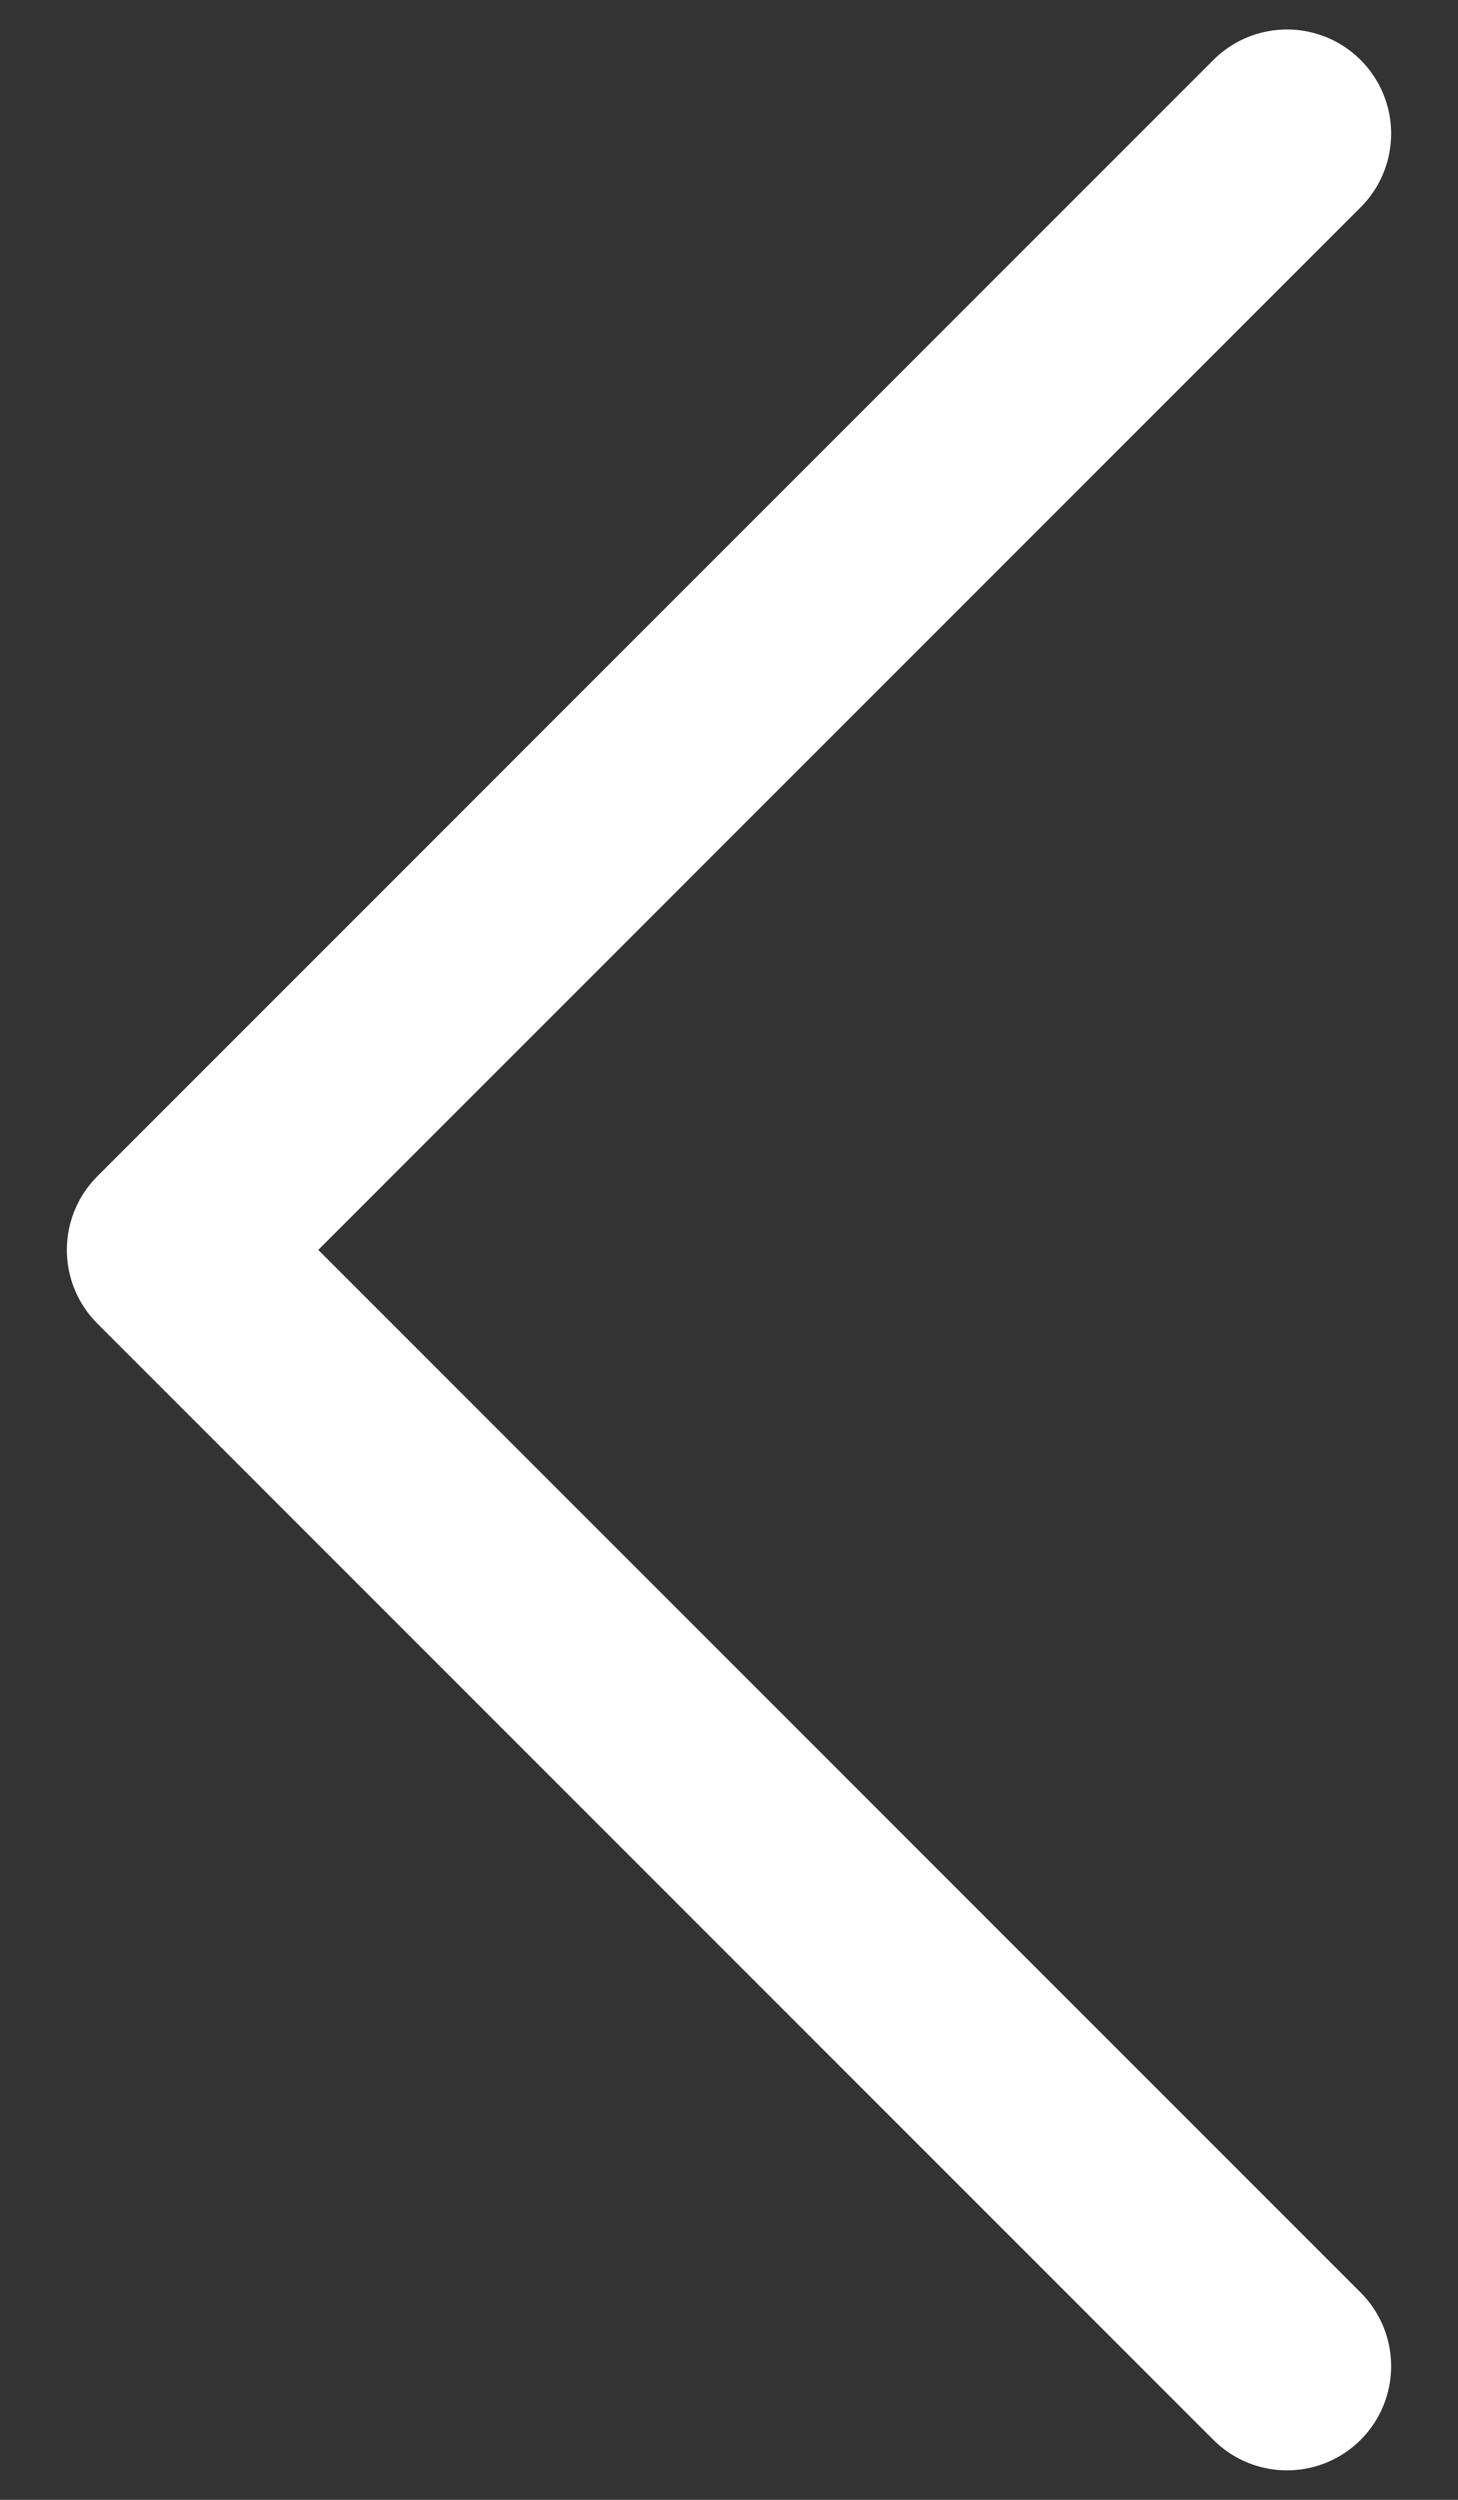 <svg width="14" height="24" viewBox="0 0 14 24" fill="none" xmlns="http://www.w3.org/2000/svg">
<rect x="0" y="0" width="14" height="24" fill="#333333" stroke="none"/>
<path d="M12.358 22.717L1.642 12L12.358 1.283" stroke="white" stroke-width="2" stroke-miterlimit="10" stroke-linecap="round" stroke-linejoin="round"/>
</svg>
